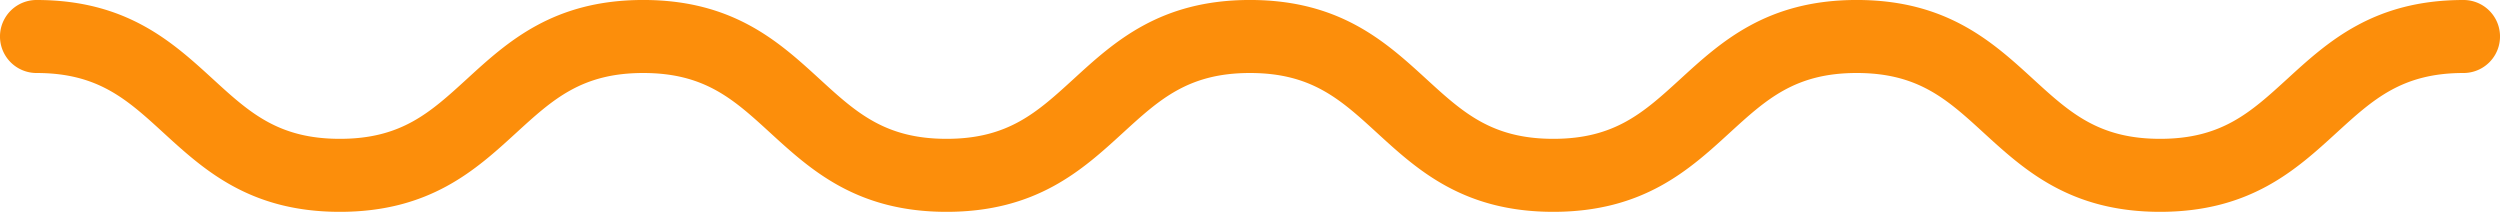 <svg id="Group_57291" data-name="Group 57291" xmlns="http://www.w3.org/2000/svg" width="135.439" height="11.476" viewBox="0 0 135.439 11.476">
          <g id="Group_55501" data-name="Group 55501">
            <path id="Path_1344" data-name="Path 1344" d="M117.023,95.556c-4.877,0-7.361-2.274-9.553-4.279-1.979-1.812-3.542-3.242-6.883-3.242s-4.9,1.431-6.883,3.242c-2.191,2.006-4.676,4.279-9.553,4.279S76.79,93.283,74.6,91.277c-1.979-1.812-3.542-3.242-6.883-3.242s-4.9,1.431-6.882,3.242c-2.191,2.006-4.676,4.279-9.553,4.279s-7.36-2.274-9.552-4.279c-1.979-1.812-3.542-3.242-6.882-3.242s-4.9,1.431-6.882,3.242c-2.191,2.006-4.676,4.279-9.553,4.279s-7.361-2.274-9.553-4.279c-1.979-1.812-3.542-3.242-6.883-3.242a1.977,1.977,0,1,1,0-3.955c4.877,0,7.361,2.274,9.553,4.279,1.979,1.812,3.542,3.242,6.883,3.242s4.9-1.431,6.882-3.242c2.191-2.006,4.676-4.28,9.553-4.28s7.36,2.274,9.552,4.28c1.979,1.812,3.541,3.242,6.881,3.242s4.9-1.431,6.883-3.242c2.191-2.006,4.676-4.28,9.553-4.28s7.361,2.274,9.553,4.28c1.979,1.811,3.542,3.242,6.883,3.242s4.9-1.431,6.883-3.242c2.192-2.006,4.676-4.28,9.553-4.28s7.361,2.274,9.553,4.28c1.979,1.811,3.542,3.242,6.883,3.242s4.9-1.431,6.884-3.242c2.192-2.006,4.676-4.279,9.554-4.279a1.977,1.977,0,0,1,0,3.955c-3.341,0-4.9,1.431-6.884,3.242C124.386,93.283,121.9,95.556,117.023,95.556Z" transform="translate(0 -84.08)" fill="#fc8e0b"></path>
          </g>
        </svg>